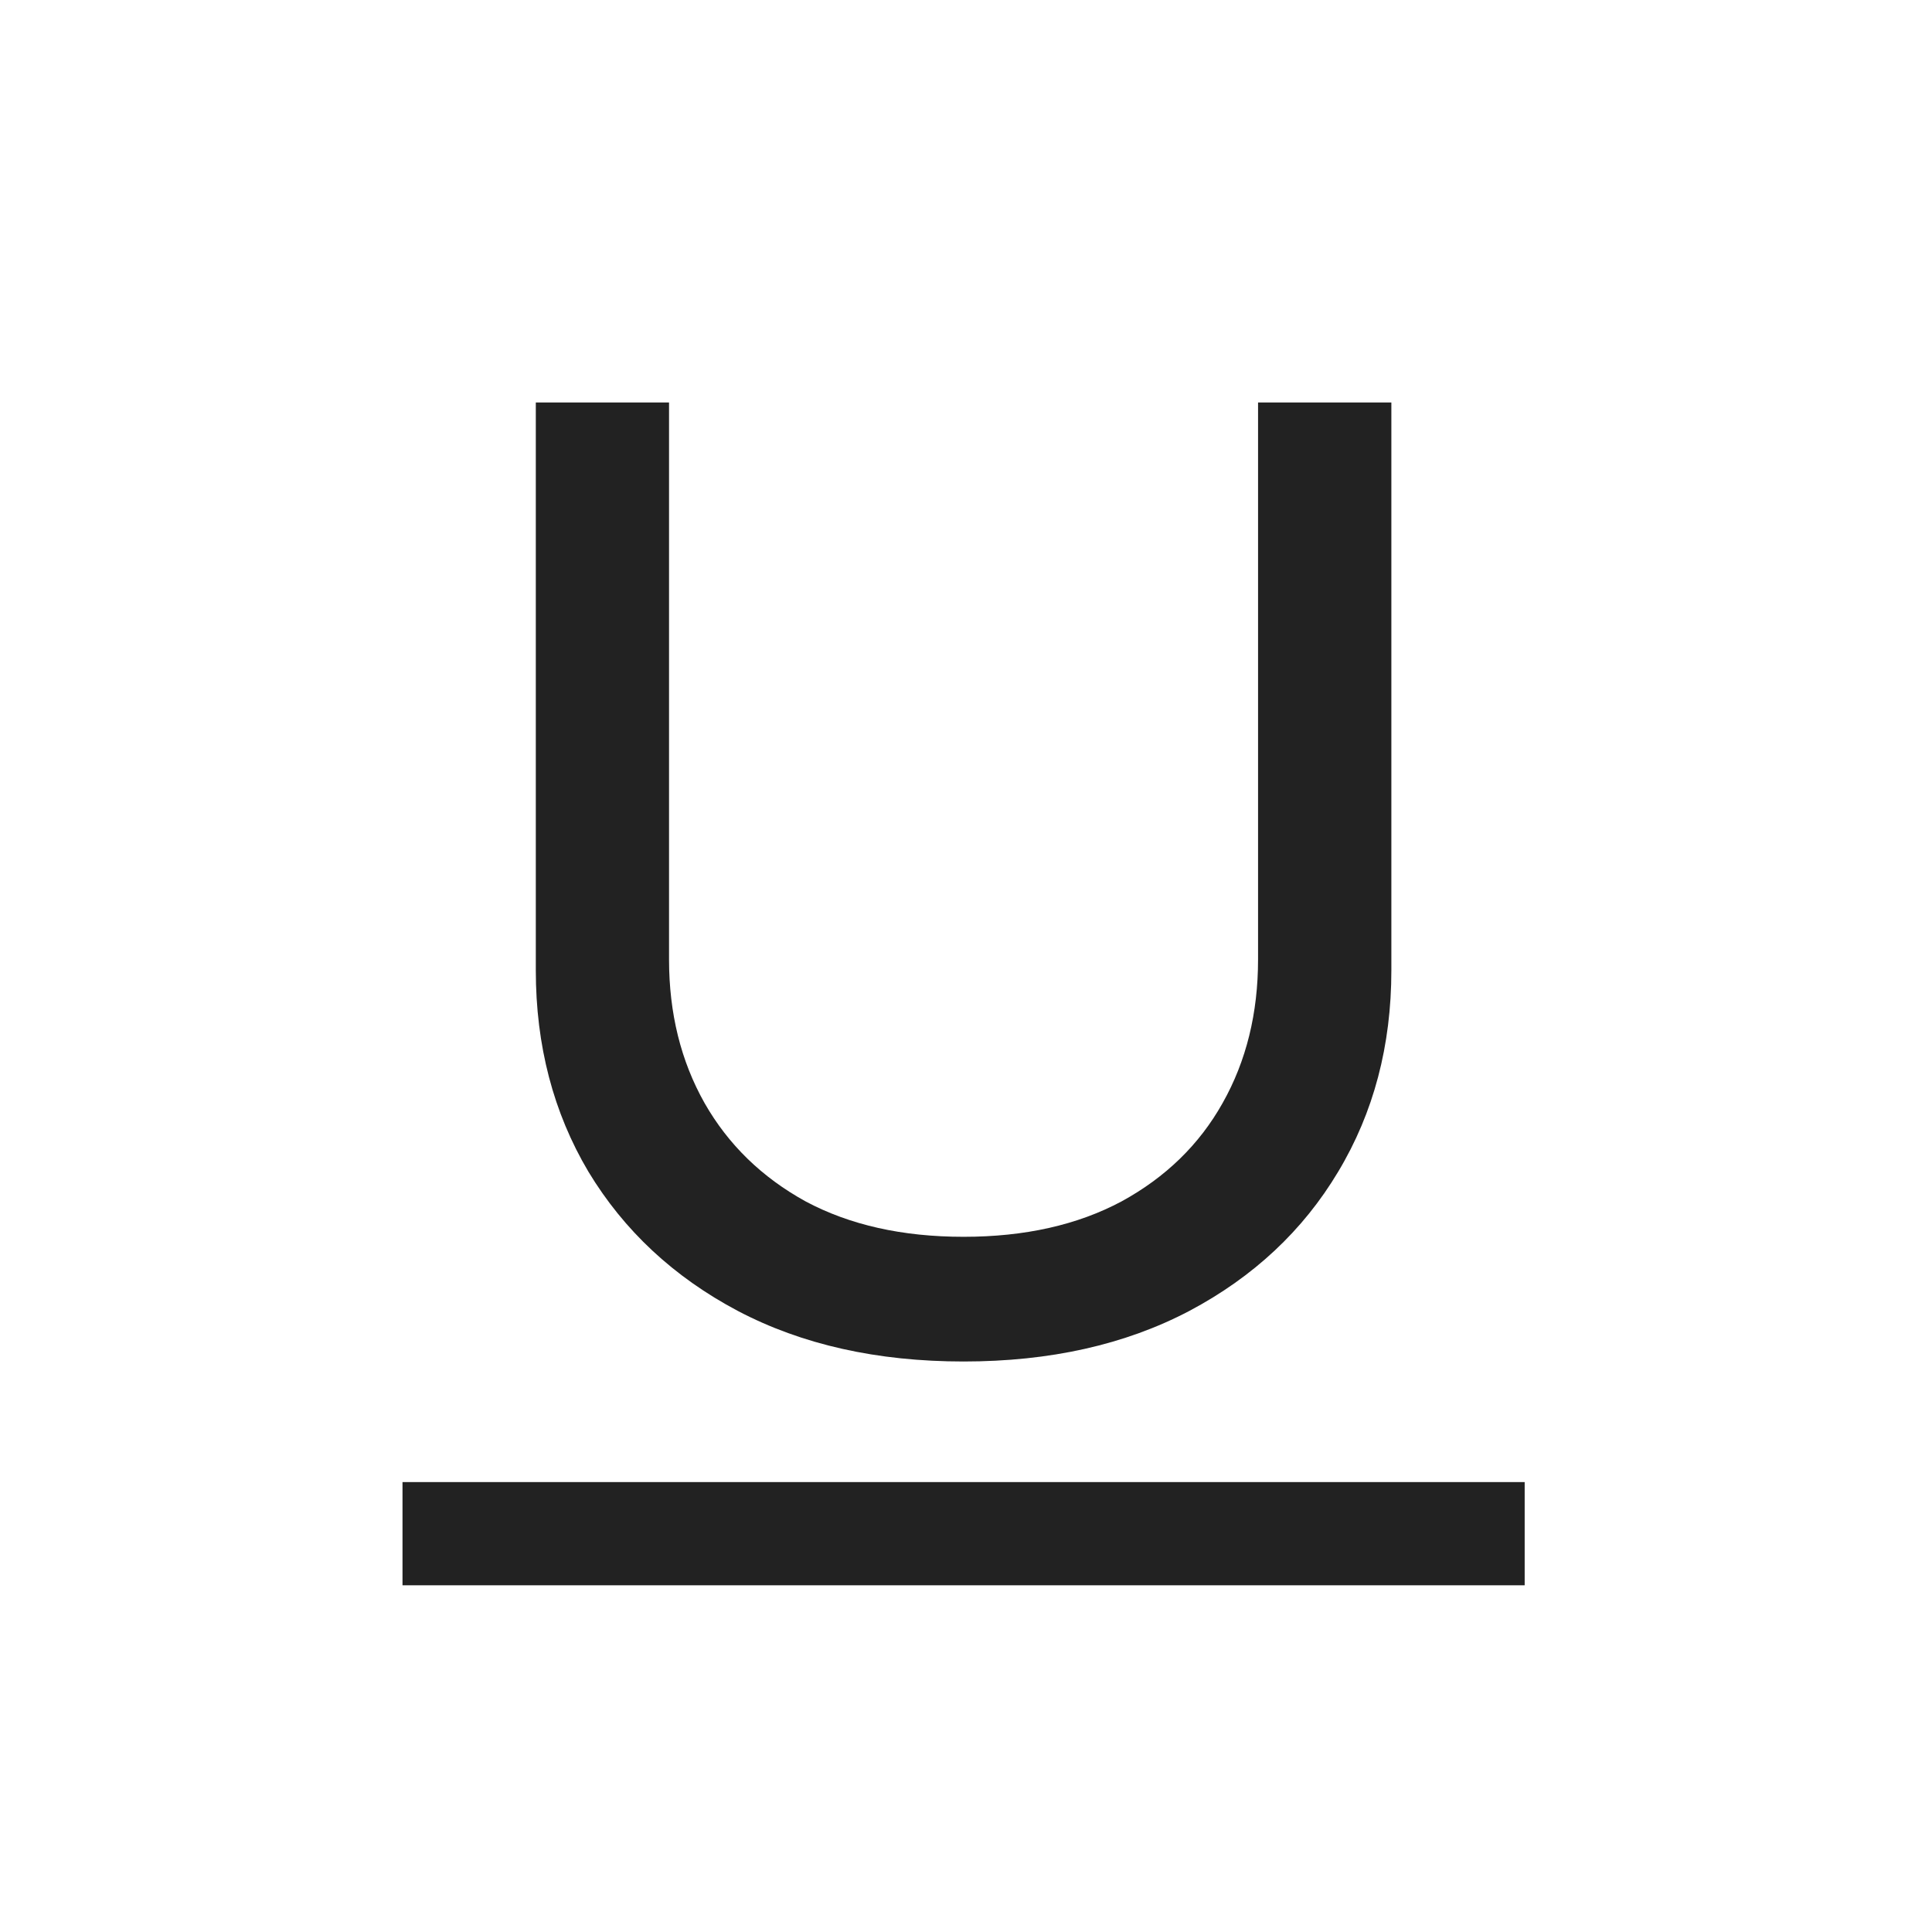 <svg width="24" height="24" viewBox="0 0 24 24" fill="none" xmlns="http://www.w3.org/2000/svg">
<path d="M15.628 5H17.284V12.053C17.284 12.988 17.064 13.822 16.623 14.556C16.187 15.286 15.57 15.863 14.774 16.285C13.977 16.704 13.043 16.913 11.97 16.913C10.897 16.913 9.963 16.704 9.166 16.285C8.369 15.863 7.751 15.286 7.31 14.556C6.874 13.822 6.656 12.988 6.656 12.053V5H8.311V11.919C8.311 12.587 8.458 13.181 8.752 13.702C9.046 14.218 9.464 14.625 10.007 14.924C10.555 15.217 11.209 15.364 11.97 15.364C12.731 15.364 13.385 15.217 13.933 14.924C14.48 14.625 14.899 14.218 15.188 13.702C15.482 13.181 15.628 12.587 15.628 11.919V5Z" fill="#222222"/>
<path d="M5 18.411H18.94V19.693H5V18.411Z" fill="#222222"/>
</svg>
